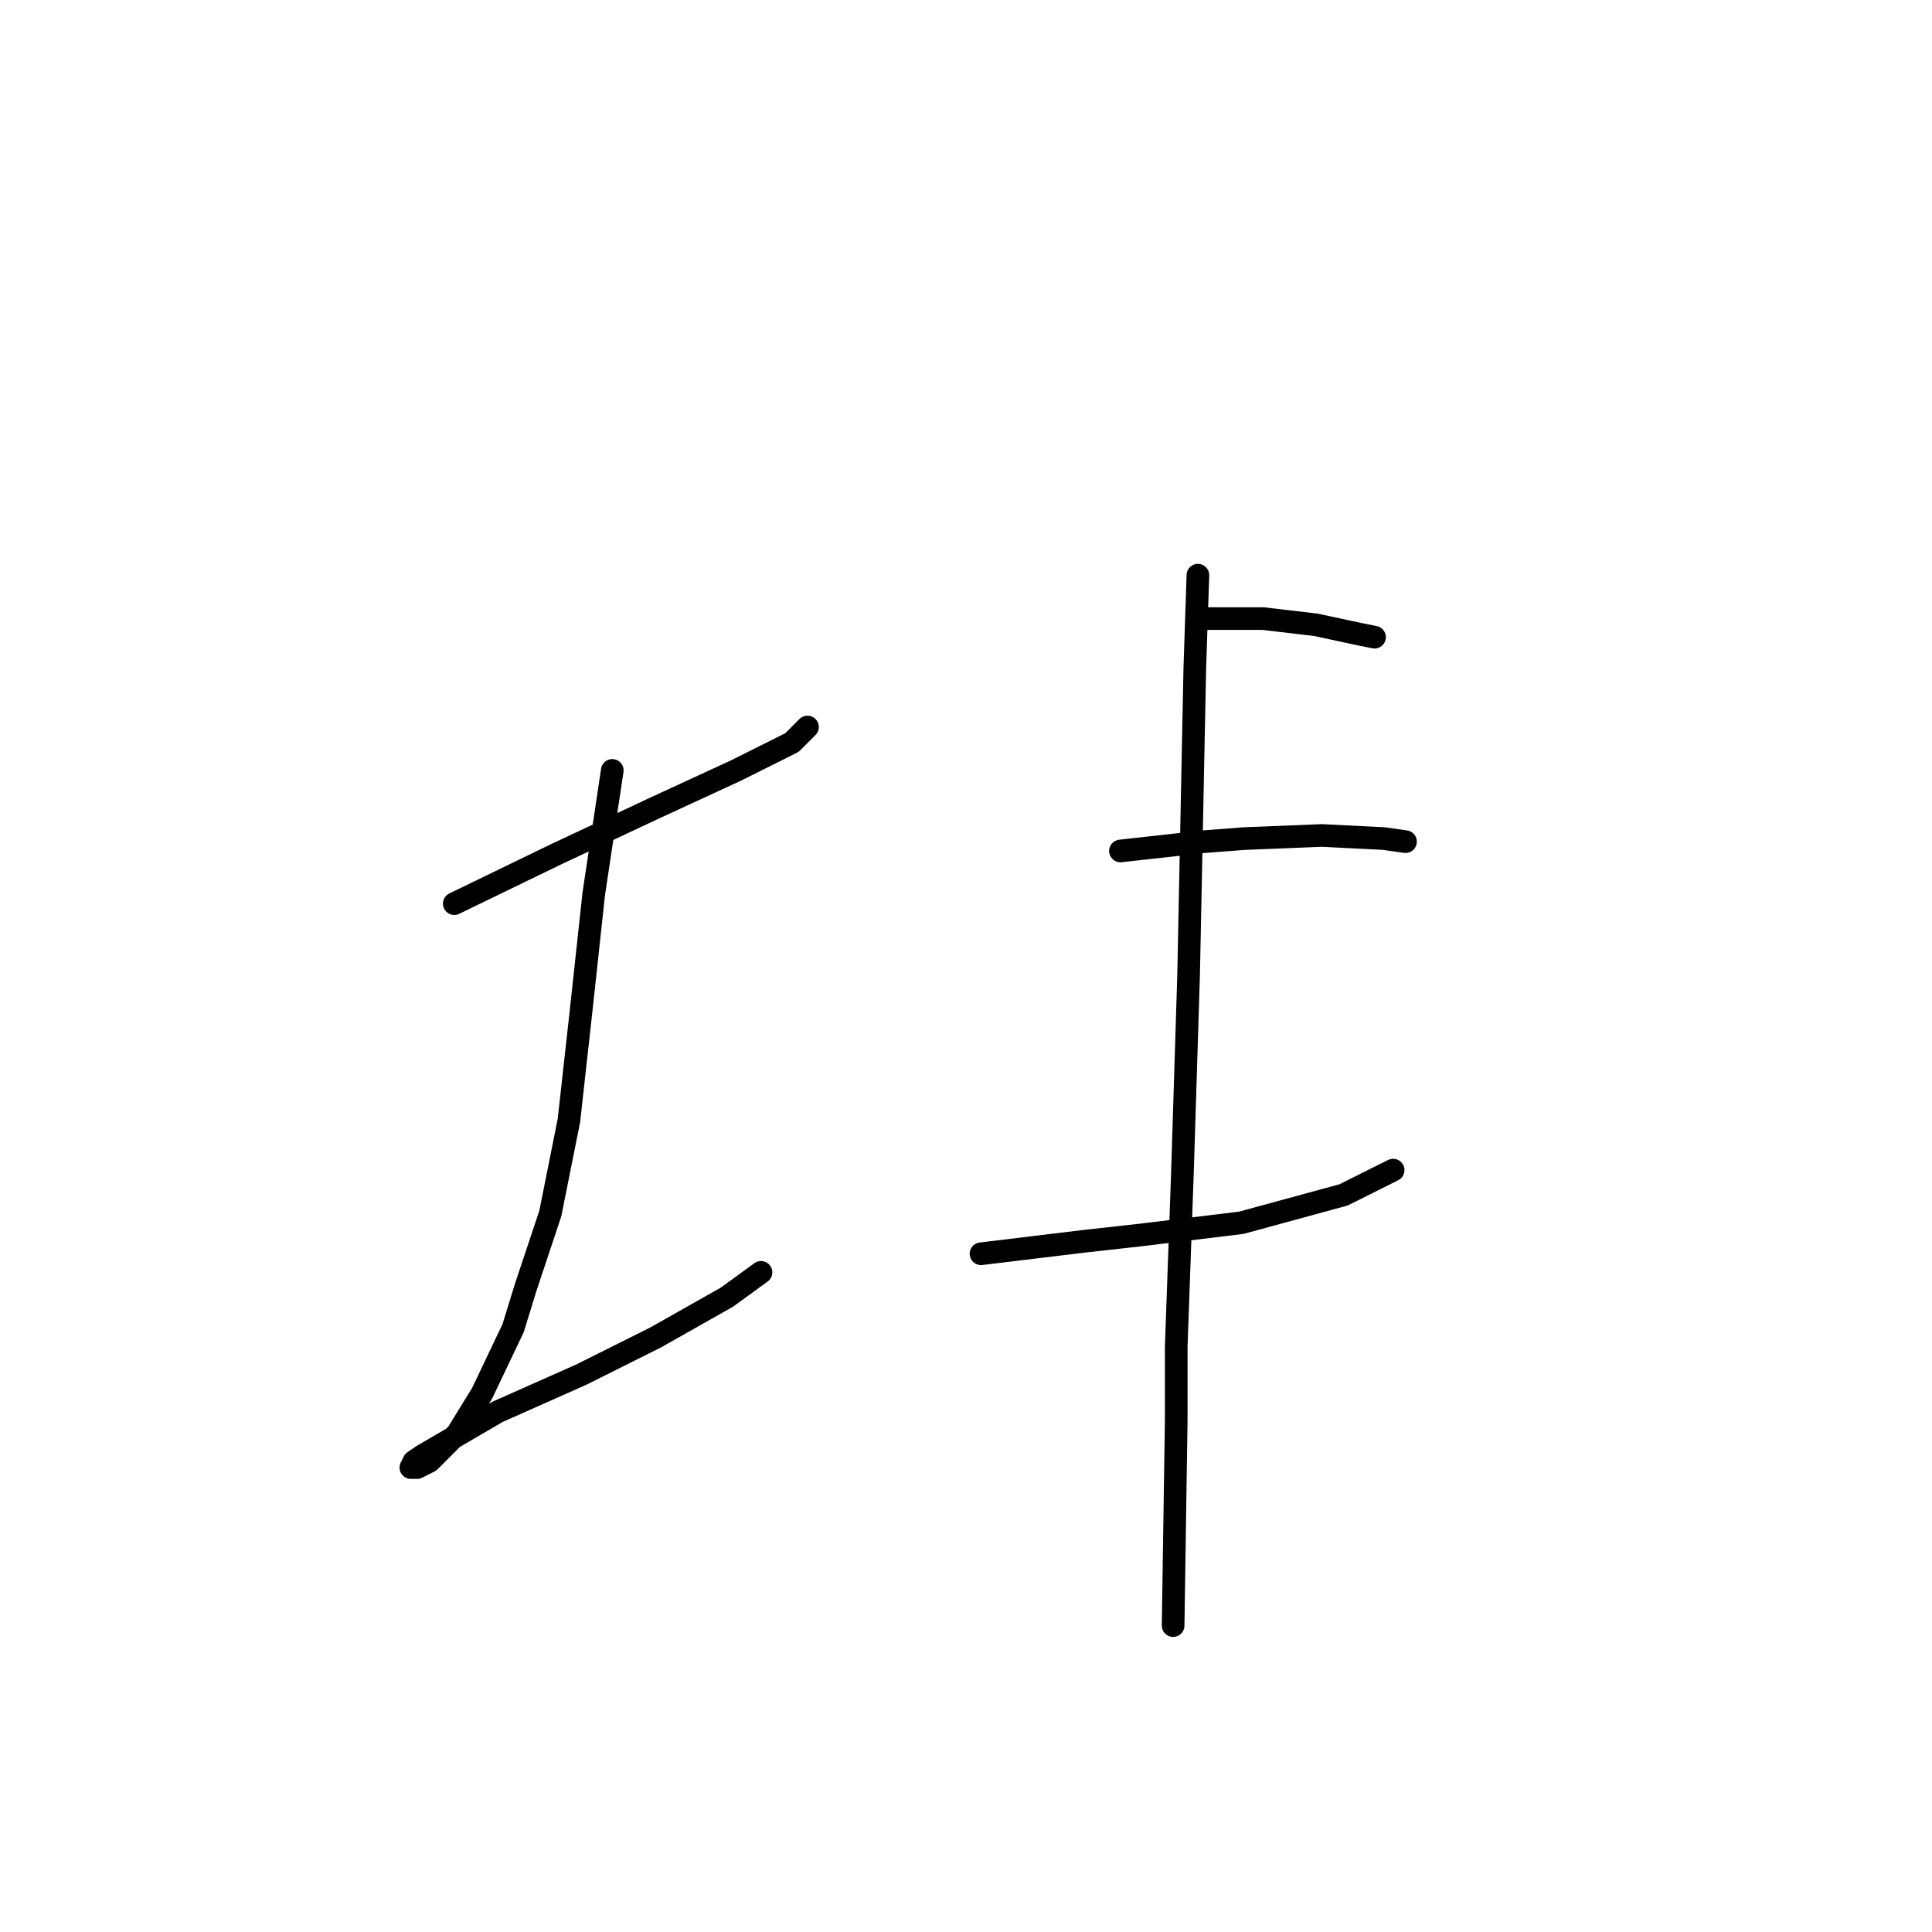 <?xml version="1.0" standalone="no"?>
    <svg width="256" height="256" xmlns="http://www.w3.org/2000/svg" version="1.1">
    <polyline stroke="black" stroke-width="3" stroke-linecap="round" fill="transparent" stroke-linejoin="round" points="60.192 119.737 73.741 113.168 86.879 107.009 97.554 102.082 104.944 98.387 106.997 96.334 106.997 96.334 " />
        <polyline stroke="black" stroke-width="3" stroke-linecap="round" fill="transparent" stroke-linejoin="round" points="81.131 102.082 78.667 118.505 77.025 133.696 75.383 148.477 72.919 160.794 69.635 170.647 67.993 175.985 63.887 184.607 60.602 189.944 56.907 193.639 55.265 194.461 54.444 194.461 54.854 193.639 56.086 192.818 65.94 187.07 77.025 182.143 86.879 177.217 96.322 171.879 100.838 168.595 100.838 168.595 " />
        <polyline stroke="black" stroke-width="3" stroke-linecap="round" fill="transparent" stroke-linejoin="round" points="158.729 81.964 167.351 81.964 174.331 82.785 180.078 84.017 182.131 84.428 182.131 84.428 " />
        <polyline stroke="black" stroke-width="3" stroke-linecap="round" fill="transparent" stroke-linejoin="round" points="148.465 112.757 159.55 111.525 164.887 111.115 175.152 110.704 183.363 111.115 186.237 111.525 186.237 111.525 " />
        <polyline stroke="black" stroke-width="3" stroke-linecap="round" fill="transparent" stroke-linejoin="round" points="129.989 166.131 143.538 164.489 150.928 163.668 164.477 162.025 178.026 158.33 184.595 155.046 184.595 155.046 " />
        <polyline stroke="black" stroke-width="3" stroke-linecap="round" fill="transparent" stroke-linejoin="round" points="158.729 76.216 158.318 88.533 157.497 129.18 156.676 155.456 155.855 178.448 155.855 188.302 155.444 215.4 155.444 215.4 " />
        </svg>